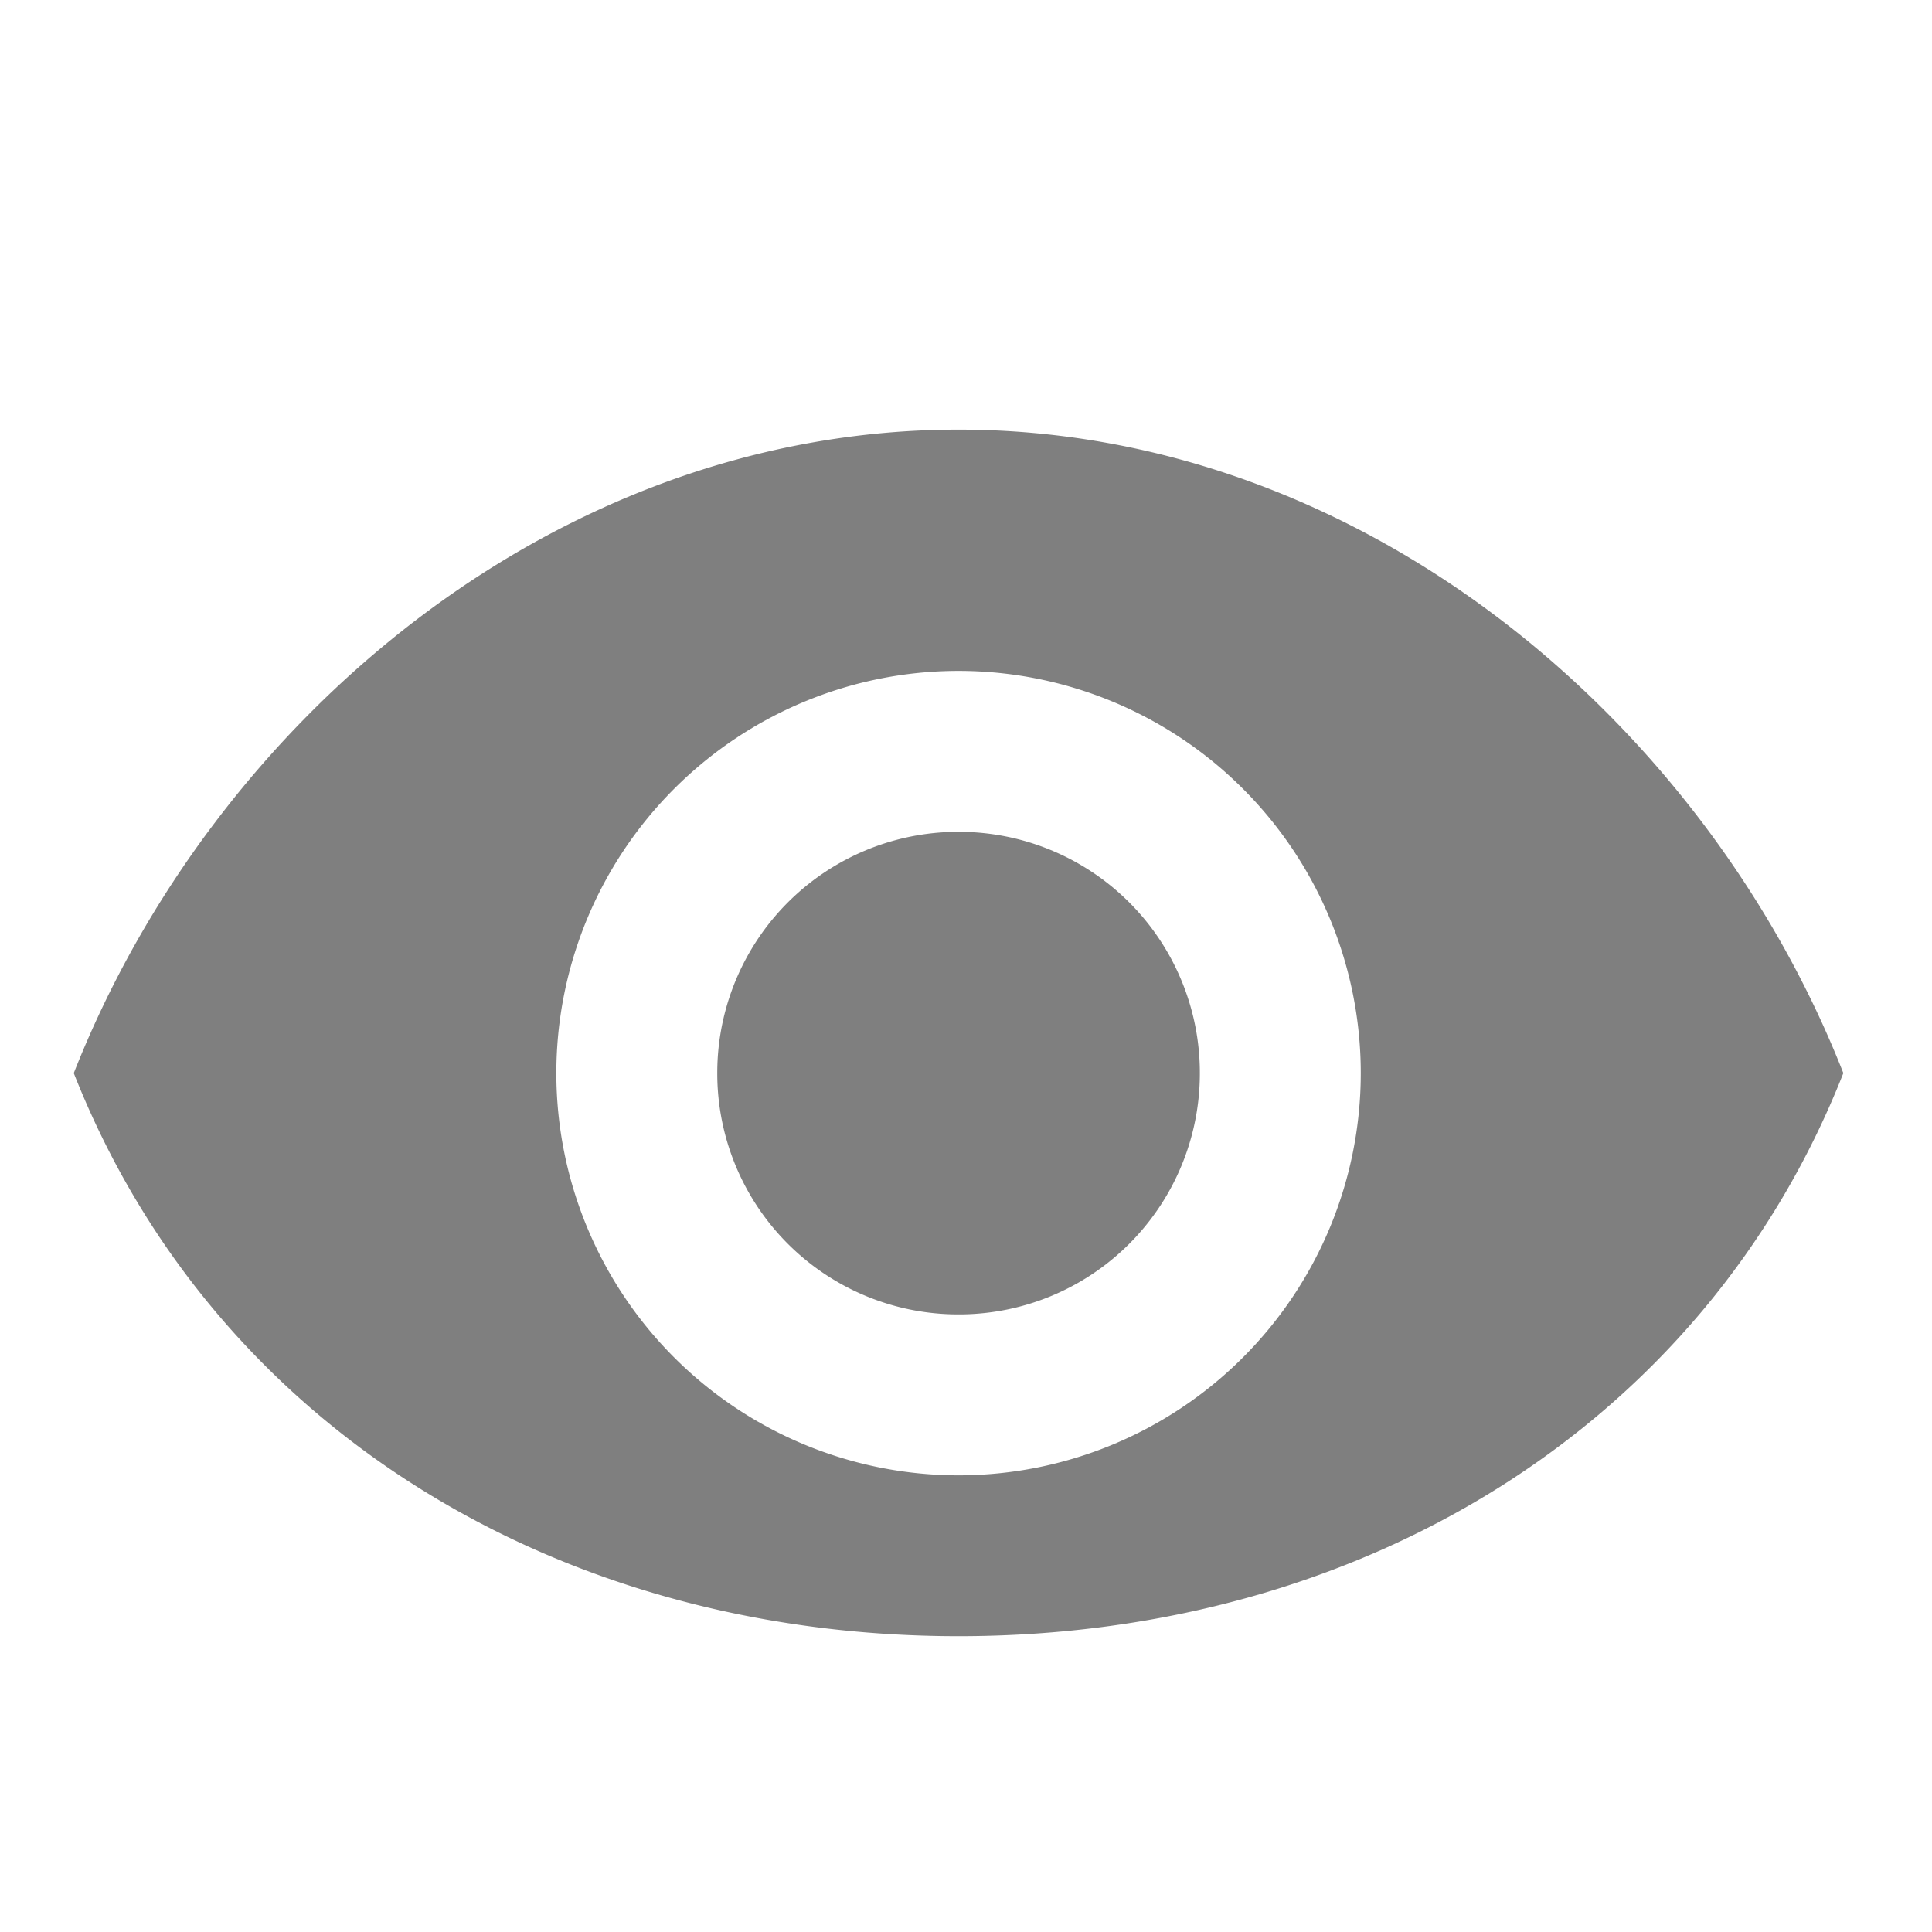 <svg xmlns="http://www.w3.org/2000/svg" width="27" height="27" viewBox="0 0 27 27">
  <g id="Icon_Visibility_Filled" data-name="Icon / Visibility / Filled" transform="translate(-0.091 0.383)" opacity="0.5">
    <path id="Path_988" data-name="Path 988" d="M25-39c-5.621,0-10.421,4.058-12.365,8.993,1.945,4.935,6.745,7.869,12.365,7.869s10.421-2.934,12.365-7.869C35.423-34.942,30.623-39,25-39Zm0,14.614a5.623,5.623,0,0,1-5.621-5.621A5.623,5.623,0,0,1,25-35.628a5.623,5.623,0,0,1,5.621,5.621A5.623,5.623,0,0,1,25-24.386Zm0-8.993a3.368,3.368,0,0,0-3.372,3.372A3.368,3.368,0,0,0,25-26.635a3.368,3.368,0,0,0,3.372-3.372A3.368,3.368,0,0,0,25-33.379Z" transform="translate(-11.513 44.621)"/>
    <rect id="Box" width="27" height="27" transform="translate(0.091 -0.383)" fill="none"/>
  </g>
</svg>
